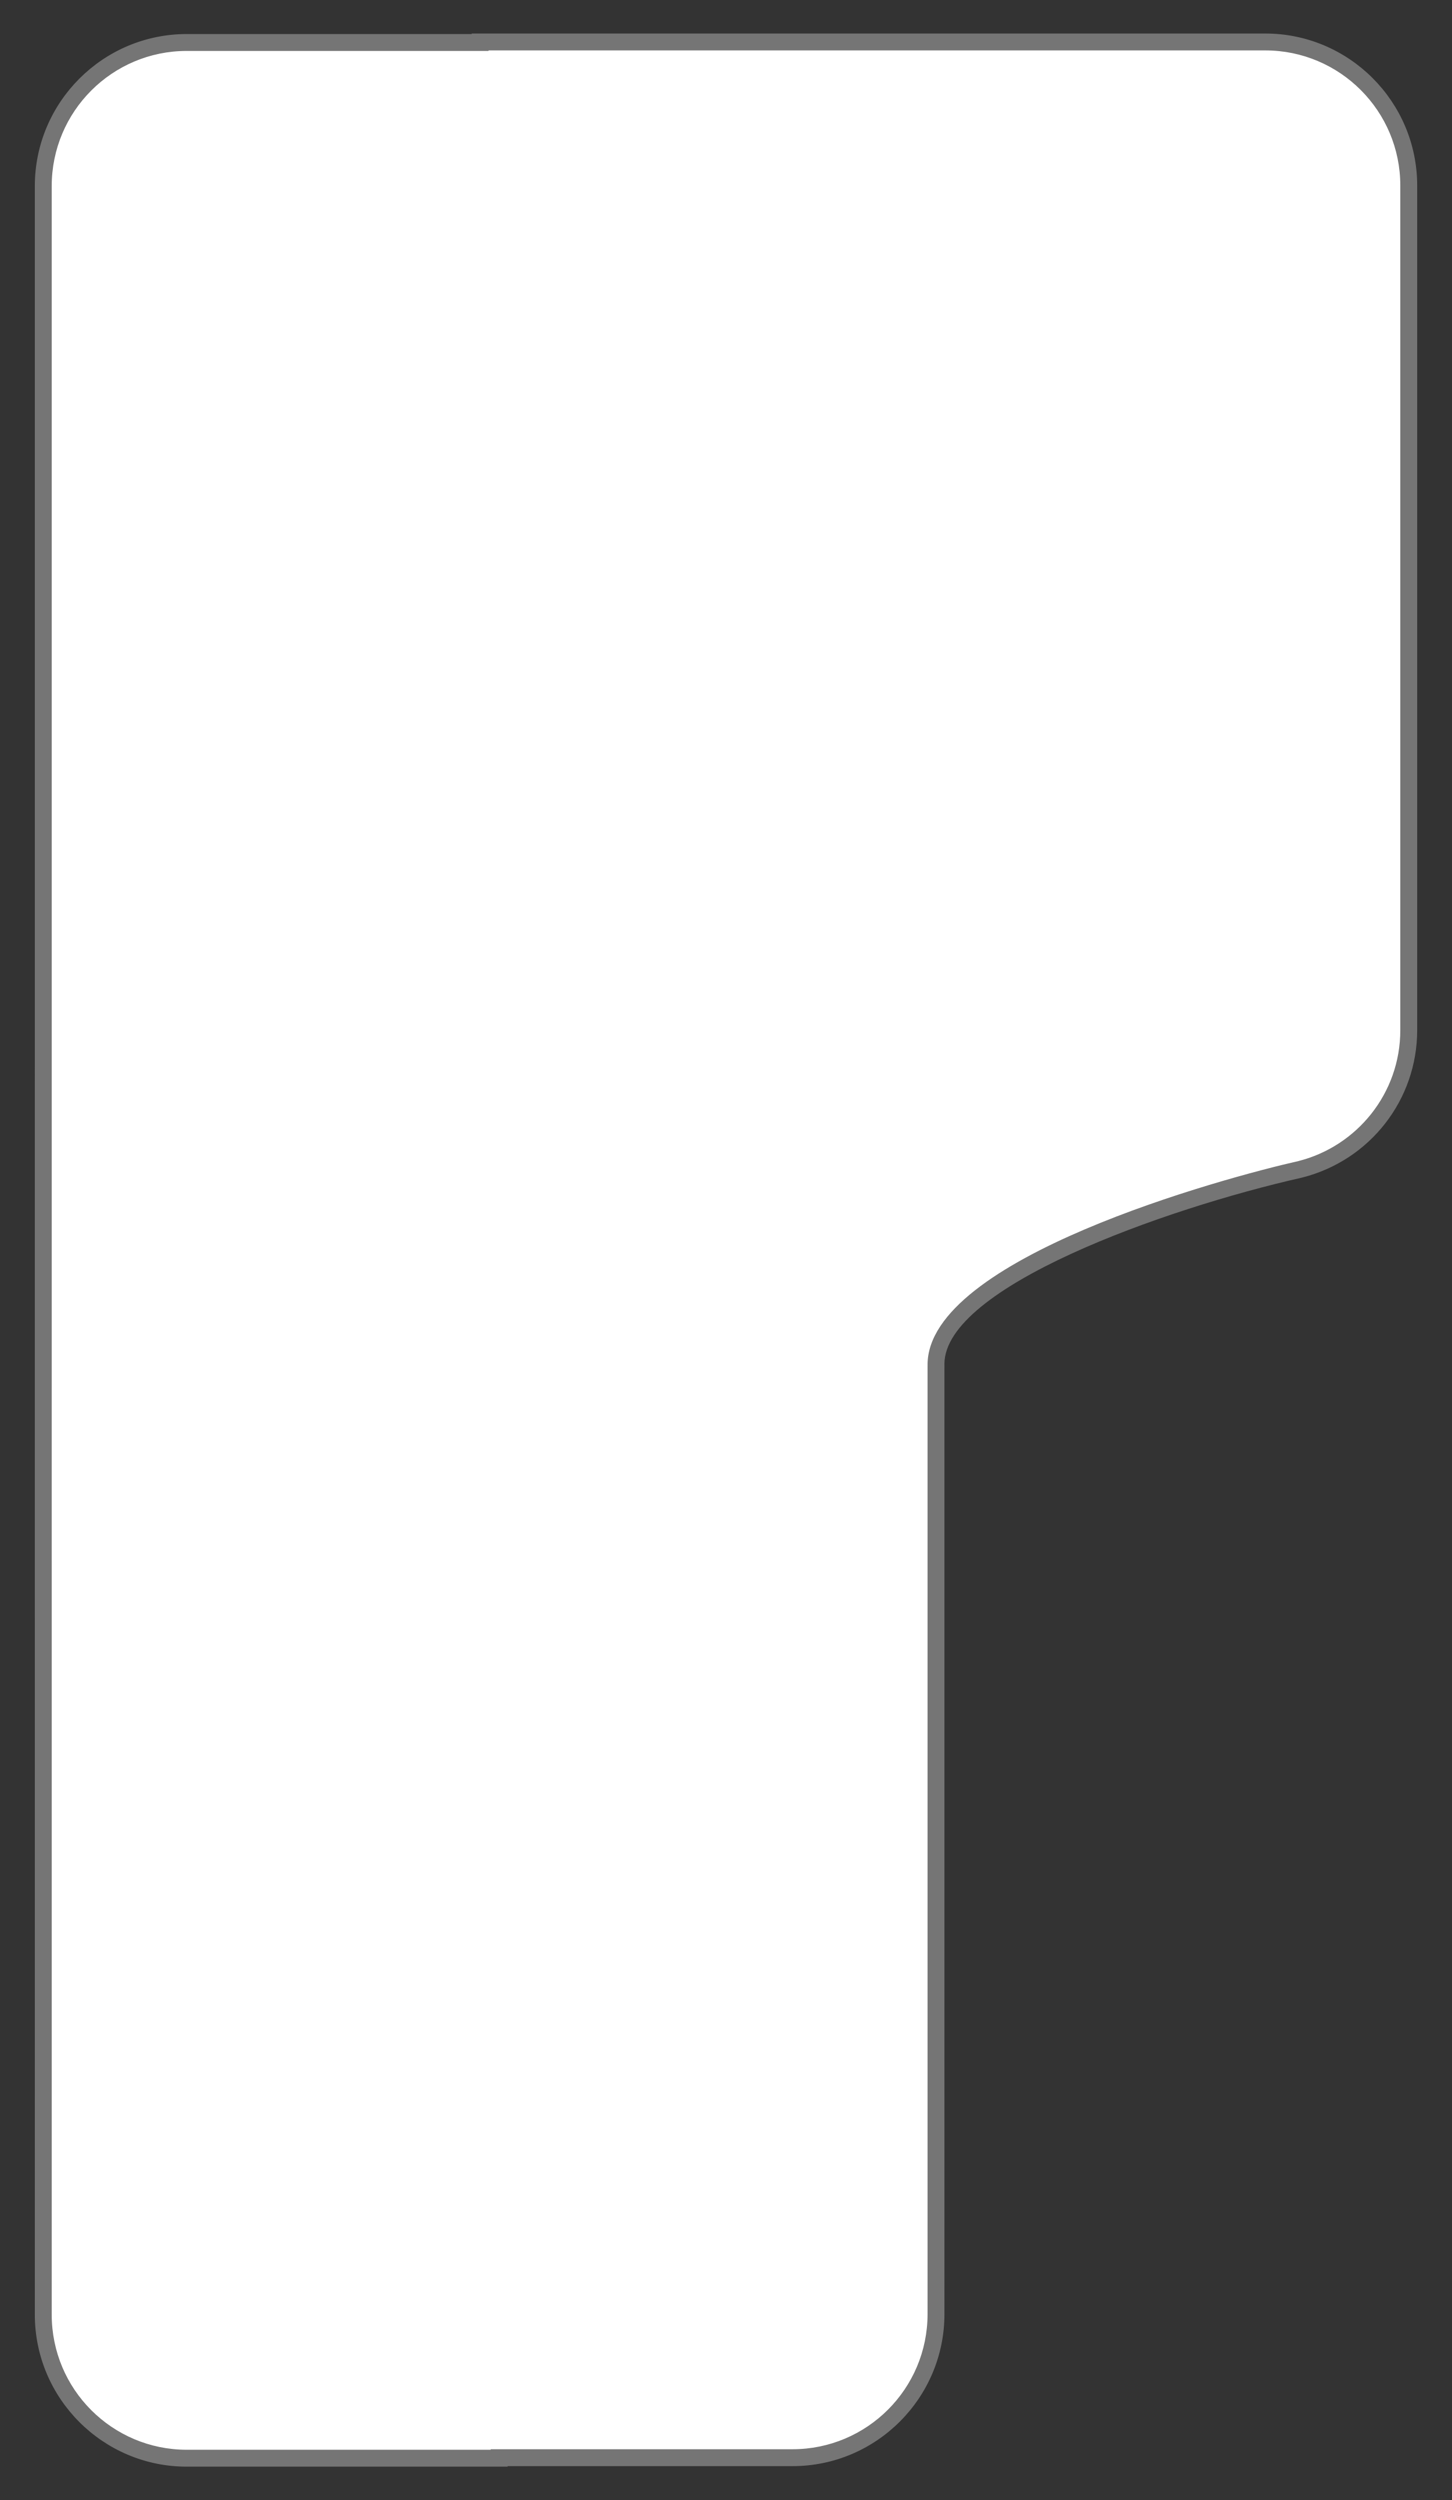 <?xml version="1.0" encoding="utf-8"?>
<!-- Generator: Adobe Illustrator 17.0.0, SVG Export Plug-In . SVG Version: 6.00 Build 0)  -->
<!DOCTYPE svg PUBLIC "-//W3C//DTD SVG 1.1//EN" "http://www.w3.org/Graphics/SVG/1.1/DTD/svg11.dtd">
<svg width="100%" height="100%" viewBox="0 0 86 148" preserveAspectRatio="none"
version="1.1" id="图层_1" xmlns="http://www.w3.org/2000/svg" xmlns:xlink="http://www.w3.org/1999/xlink"  enable-background="new 0 0 86 148" xml:space="preserve">
<rect x="0" y="0" width="86" height="148" fill="#333333" stroke="none"/>
<g>
	<path fill="#FFFFFF" d="M11.063,145.516c-4.687,0-8.5-3.813-8.5-8.5v-126c0-4.687,3.813-8.5,8.5-8.5h17.375l0.5-0.031h46
		c4.687,0,8.5,3.813,8.5,8.5v50c0,3.887-2.633,7.271-6.402,8.229c-6.017,1.358-21.598,6.077-21.598,11.571v56.2
		c0,4.687-3.813,8.5-8.5,8.5H29.563l-0.5,0.031H11.063z"/>
	<path fill="#757575" d="M74.938,2.984c4.418,0,8,3.582,8,8v50c0,3.736-2.564,6.864-6.026,7.744
		c-4.462,1.007-21.974,5.758-21.974,12.055c0,0.011,0.001,0.021,0.001,0.032l-0.001,0.002v56.167c0,4.418-3.582,8-8,8H29.063v0.031
		h-18c-4.418,0-8-3.582-8-8V96.682l-0.001-6c0-0.011,0.001-29.656,0.001-29.667v-12v-38c0-4.418,3.582-8,8-8h17.875V2.984H74.938
		 M74.938,1.984h-46h-1v0.031H11.063c-4.963,0-9,4.037-9,9v38v12L2.062,75.88L2.062,90.682l0.001,6v40.333c0,4.963,4.037,9,9,9h18h1
		v-0.031h16.875c4.963,0,9-4.037,9-9V81.118l0.001-0.302v-0.027l-0.002-0.043c0.001-4.55,13.001-9.192,21.195-11.041
		c4.018-1.022,6.806-4.605,6.806-8.72v-50C83.938,6.022,79.901,1.984,74.938,1.984L74.938,1.984z"/>
</g>
</svg>
